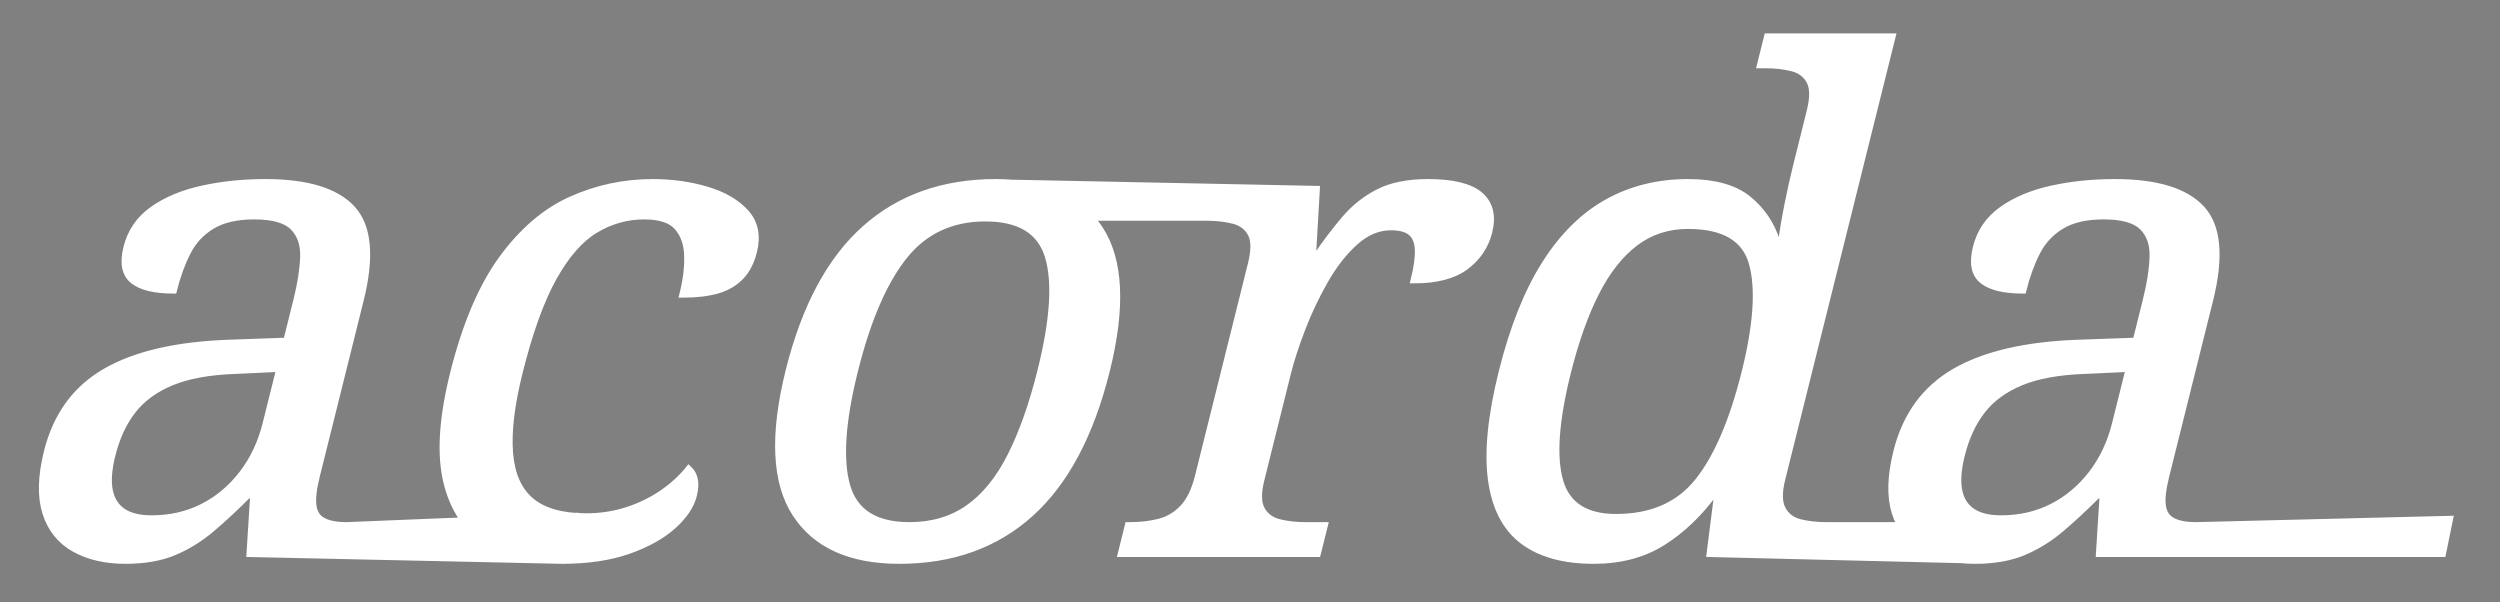 <?xml version="1.0" encoding="utf-8"?>
<svg x="148.25pt" y="33.982pt" width="397.082pt" height="95.674pt" viewBox="148.25 33.982 397.082 95.674" xmlns="http://www.w3.org/2000/svg" xmlns:xlink="http://www.w3.org/1999/xlink">
  <rect x="148.25" y="33.982" width="397.082" height="95.674" fill="#808080" stroke="none"/>
  <g id="Layer 1">
    <g id="Text">
      <g id="Group">
        <g id="Text">
          <path style="fill:#000000;fill-opacity:1;fill-rule:nonzero;opacity:1;stroke:none;" d="M168.168,123.036 C164.997,123.036,162.289,122.406,160.045,121.144 C157.801,119.883,156.277,117.973,155.473,115.414 C154.67,112.855,154.753,109.63,155.723,105.738 C157.161,99.972,160.258,95.719,165.013,92.98 C169.768,90.241,176.326,88.728,184.687,88.439 C184.687,88.439,193.741,88.115,193.741,88.115 C193.741,88.115,195.359,81.628,195.359,81.628 C196.006,79.033,196.36,76.745,196.422,74.763 C196.483,72.781,195.937,71.213,194.783,70.06 C193.629,68.907,191.575,68.33,188.619,68.33 C185.881,68.33,183.665,68.835,181.971,69.844 C180.278,70.853,178.977,72.24,178.069,74.006 C177.16,75.772,176.418,77.808,175.843,80.115 C172.816,80.115,170.657,79.592,169.368,78.547 C168.079,77.502,167.74,75.754,168.351,73.303 C168.98,70.781,170.366,68.762,172.51,67.249 C174.653,65.735,177.287,64.636,180.413,63.951 C183.539,63.267,186.868,62.924,190.4,62.924 C197.031,62.924,201.636,64.33,204.214,67.141 C206.793,69.952,207.229,74.781,205.521,81.628 C205.521,81.628,198.54,109.63,198.54,109.63 C198.037,111.648,197.862,113.216,198.016,114.333 C198.17,115.45,198.693,116.243,199.585,116.712 C200.477,117.18,201.716,117.414,203.302,117.414 C203.302,117.414,239.495,115.938,239.495,115.938 C239.495,115.938,237.47,123.036,237.47,123.036 C237.47,123.036,187.899,121.955,187.899,121.955 C187.899,121.955,188.487,112.657,188.487,112.657 C188.487,112.657,187.622,112.657,187.622,112.657 C185.605,114.675,183.683,116.459,181.855,118.009 C180.027,119.559,178.046,120.784,175.911,121.685 C173.777,122.586,171.196,123.036,168.168,123.036 z M172.326,116.333 C175.281,116.333,177.975,115.721,180.407,114.495 C182.838,113.27,184.932,111.522,186.687,109.252 C188.443,106.981,189.698,104.332,190.453,101.305 C190.453,101.305,192.636,92.548,192.636,92.548 C192.636,92.548,185.636,92.872,185.636,92.872 C181.491,93.016,178.113,93.629,175.501,94.71 C172.889,95.791,170.84,97.287,169.355,99.197 C167.87,101.107,166.777,103.467,166.076,106.278 C165.519,108.513,165.38,110.369,165.661,111.846 C165.941,113.324,166.635,114.441,167.744,115.198 C168.853,115.955,170.38,116.333,172.326,116.333 z"/>
        </g>
        <g id="Text">
          <path style="fill:#000000;fill-opacity:1;fill-rule:nonzero;opacity:1;stroke:none;" d="M237.47,123.036 C232.713,123.036,228.73,122.027,225.522,120.009 C222.313,117.991,220.189,114.802,219.15,110.441 C218.111,106.08,218.472,100.368,220.233,93.305 C222.156,85.592,224.733,79.52,227.965,75.087 C231.196,70.654,234.861,67.519,238.959,65.681 C243.057,63.843,247.377,62.924,251.917,62.924 C254.945,62.924,257.801,63.321,260.486,64.113 C263.172,64.906,265.249,66.114,266.719,67.735 C268.189,69.357,268.609,71.429,267.98,73.952 C267.567,75.61,266.874,76.943,265.901,77.952 C264.929,78.961,263.686,79.682,262.173,80.115 C260.66,80.547,258.822,80.763,256.659,80.763 C257.234,78.457,257.485,76.367,257.412,74.493 C257.339,72.618,256.793,71.123,255.774,70.006 C254.755,68.888,253.02,68.33,250.57,68.33 C247.831,68.33,245.254,69.051,242.841,70.492 C240.427,71.934,238.212,74.457,236.197,78.06 C234.181,81.664,232.365,86.71,230.747,93.197 C229.471,98.314,228.97,102.566,229.242,105.954 C229.515,109.342,230.634,111.864,232.599,113.522 C234.564,115.18,237.493,116.009,241.385,116.009 C243.619,116.009,245.754,115.684,247.79,115.036 C249.826,114.387,251.69,113.486,253.383,112.333 C255.076,111.18,256.499,109.882,257.651,108.441 C258.12,108.873,258.431,109.432,258.585,110.117 C258.738,110.801,258.689,111.648,258.438,112.657 C258.024,114.315,256.935,115.937,255.171,117.522 C253.406,119.108,251.042,120.424,248.078,121.469 C245.115,122.514,241.579,123.036,237.47,123.036 z"/>
        </g>
        <g id="Text">
          <path style="fill:#000000;fill-opacity:1;fill-rule:nonzero;opacity:1;stroke:none;" d="M291.096,123.036 C283.311,123.036,277.805,120.55,274.576,115.576 C271.347,110.603,271,103.035,273.534,92.872 C276.049,82.781,280.067,75.267,285.587,70.33 C291.106,65.393,298.047,62.924,306.408,62.924 C314.192,62.924,319.703,65.393,322.941,70.33 C326.178,75.267,326.539,82.781,324.023,92.872 C321.49,103.035,317.458,110.603,311.93,115.576 C306.401,120.55,299.457,123.036,291.096,123.036 z M292.714,117.414 C296.317,117.414,299.43,116.495,302.05,114.657 C304.671,112.819,306.908,110.062,308.761,106.387 C310.615,102.711,312.206,98.206,313.536,92.872 C315.549,84.799,315.941,78.745,314.713,74.709 C313.485,70.672,310.168,68.654,304.763,68.654 C299.357,68.654,295.052,70.672,291.847,74.709 C288.642,78.745,286.033,84.799,284.021,92.872 C282.008,100.945,281.602,107.053,282.803,111.198 C284.004,115.342,287.308,117.414,292.714,117.414 z"/>
        </g>
        <g id="Text">
          <path style="fill:#000000;fill-opacity:1;fill-rule:nonzero;opacity:1;stroke:none;" d="M326.286,121.955 C326.286,121.955,327.419,117.414,327.419,117.414 C327.419,117.414,327.743,117.414,327.743,117.414 C329.401,117.414,330.941,117.234,332.364,116.874 C333.788,116.513,335.035,115.775,336.106,114.657 C337.178,113.54,337.992,111.864,338.549,109.63 C338.549,109.63,346.96,75.898,346.96,75.898 C347.499,73.736,347.484,72.132,346.916,71.087 C346.347,70.042,345.437,69.357,344.185,69.033 C342.932,68.708,341.513,68.546,339.927,68.546 C339.927,68.546,304.007,68.546,304.007,68.546 C304.007,68.546,305.101,62.945,305.101,62.945 C305.101,62.945,357.385,64.005,357.385,64.005 C357.385,64.005,356.77,74.709,356.77,74.709 C356.77,74.709,357.311,74.709,357.311,74.709 C358.787,72.546,360.29,70.564,361.821,68.762 C363.351,66.96,365.148,65.537,367.21,64.492 C369.273,63.447,371.889,62.924,375.061,62.924 C379.025,62.924,381.792,63.609,383.36,64.978 C384.929,66.348,385.398,68.294,384.77,70.817 C384.212,73.051,382.979,74.889,381.07,76.331 C379.161,77.772,376.405,78.493,372.801,78.493 C373.304,76.475,373.528,74.853,373.473,73.628 C373.418,72.402,373.048,71.501,372.363,70.925 C371.678,70.348,370.615,70.06,369.173,70.06 C367.155,70.06,365.264,70.853,363.499,72.438 C361.734,74.024,360.15,76.042,358.746,78.493 C357.342,80.943,356.132,83.484,355.116,86.115 C354.099,88.746,353.331,91.106,352.809,93.197 C352.809,93.197,348.577,110.171,348.577,110.171 C348.056,112.261,348.08,113.829,348.648,114.874 C349.216,115.919,350.127,116.603,351.379,116.928 C352.632,117.252,354.051,117.414,355.637,117.414 C355.637,117.414,358.664,117.414,358.664,117.414 C358.664,117.414,357.532,121.955,357.532,121.955 C357.532,121.955,326.286,121.955,326.286,121.955 z"/>
        </g>
        <g id="Text">
          <path style="fill:#000000;fill-opacity:1;fill-rule:nonzero;opacity:1;stroke:none;" d="M401.373,123.036 C396.616,123.036,392.858,121.991,390.1,119.901 C387.342,117.811,385.668,114.549,385.08,110.117 C384.491,105.684,385.059,100.008,386.785,93.088 C388.528,86.097,390.799,80.385,393.598,75.952 C396.397,71.519,399.701,68.24,403.511,66.114 C407.32,63.987,411.604,62.924,416.361,62.924 C420.541,62.924,423.727,63.807,425.917,65.573 C428.108,67.339,429.646,69.627,430.53,72.438 C430.53,72.438,431.179,72.438,431.179,72.438 C431.412,70.636,431.749,68.636,432.189,66.438 C432.629,64.24,433.064,62.276,433.496,60.546 C433.496,60.546,435.706,51.68,435.706,51.68 C436.245,49.518,436.231,47.914,435.662,46.869 C435.094,45.824,434.184,45.139,432.931,44.815 C431.678,44.49,430.259,44.328,428.674,44.328 C428.674,44.328,427.809,44.328,427.809,44.328 C427.809,44.328,428.941,39.788,428.941,39.788 C428.941,39.788,448.834,39.788,448.834,39.788 C448.834,39.788,431.313,110.062,431.313,110.062 C430.791,112.153,430.81,113.738,431.37,114.82 C431.929,115.901,432.835,116.603,434.088,116.928 C435.34,117.252,436.759,117.414,438.345,117.414 C438.345,117.414,465.372,117.414,465.372,117.414 C465.372,117.414,463.083,123.013,463.083,123.013 C463.083,123.013,419.806,121.955,419.806,121.955 C419.806,121.955,421.043,112.225,421.043,112.225 C421.043,112.225,420.611,112.225,420.611,112.225 C418.198,115.54,415.452,118.171,412.372,120.117 C409.292,122.063,405.626,123.036,401.373,123.036 z M404.936,116.117 C410.558,116.117,414.886,114.225,417.92,110.441 C420.954,106.657,423.441,100.873,425.382,93.088 C427.251,85.592,427.639,79.844,426.546,75.844 C425.453,71.844,422.06,69.844,416.366,69.844 C413.194,69.844,410.411,70.745,408.015,72.546 C405.62,74.348,403.541,76.979,401.777,80.439 C400.014,83.899,398.503,88.151,397.245,93.197 C395.34,100.837,394.938,106.567,396.04,110.387 C397.142,114.207,400.107,116.117,404.936,116.117 z"/>
        </g>
        <g id="Text">
          <path style="fill:#000000;fill-opacity:1;fill-rule:nonzero;opacity:1;stroke:none;" d="M461.918,123.036 C458.747,123.036,456.039,122.406,453.794,121.144 C451.55,119.883,450.026,117.973,449.223,115.414 C448.419,112.855,448.503,109.63,449.473,105.738 C450.911,99.972,454.007,95.719,458.762,92.98 C463.518,90.241,470.076,88.728,478.436,88.439 C478.436,88.439,487.491,88.115,487.491,88.115 C487.491,88.115,489.108,81.628,489.108,81.628 C489.755,79.033,490.109,76.745,490.171,74.763 C490.233,72.781,489.687,71.213,488.533,70.06 C487.379,68.907,485.324,68.33,482.369,68.33 C479.63,68.33,477.414,68.835,475.721,69.844 C474.028,70.853,472.727,72.24,471.818,74.006 C470.909,75.772,470.167,77.808,469.592,80.115 C466.565,80.115,464.407,79.592,463.118,78.547 C461.829,77.502,461.49,75.754,462.101,73.303 C462.73,70.781,464.116,68.762,466.259,67.249 C468.402,65.735,471.037,64.636,474.163,63.951 C477.289,63.267,480.618,62.924,484.149,62.924 C490.78,62.924,495.385,64.33,497.964,67.141 C500.542,69.952,500.978,74.781,499.271,81.628 C499.271,81.628,492.289,109.63,492.289,109.63 C491.786,111.648,491.612,113.216,491.765,114.333 C491.919,115.45,492.442,116.243,493.335,116.712 C494.227,117.18,495.466,117.414,497.052,117.414 C497.052,117.414,537.376,116.414,537.376,116.414 C537.376,116.414,536.244,121.955,536.244,121.955 C536.244,121.955,481.648,121.955,481.648,121.955 C481.648,121.955,482.237,112.657,482.237,112.657 C482.237,112.657,481.372,112.657,481.372,112.657 C479.355,114.675,477.432,116.459,475.605,118.009 C473.777,119.559,471.795,120.784,469.661,121.685 C467.526,122.586,464.945,123.036,461.918,123.036 z M466.076,116.333 C469.031,116.333,471.724,115.721,474.156,114.495 C476.588,113.27,478.682,111.522,480.437,109.252 C482.192,106.981,483.447,104.332,484.202,101.305 C484.202,101.305,486.386,92.548,486.386,92.548 C486.386,92.548,479.385,92.872,479.385,92.872 C475.241,93.016,471.863,93.629,469.251,94.71 C466.639,95.791,464.59,97.287,463.105,99.197 C461.619,101.107,460.526,103.467,459.825,106.278 C459.268,108.513,459.13,110.369,459.41,111.846 C459.691,113.324,460.385,114.441,461.494,115.198 C462.602,115.955,464.13,116.333,466.076,116.333 z"/>
        </g>
      </g>
      <g id="Text">
        <path style="fill:#ffffff;fill-opacity:1;fill-rule:nonzero;opacity:1;stroke:none;" d="M168.168,123.036 C164.997,123.036,162.289,122.406,160.045,121.144 C157.801,119.883,156.277,117.973,155.473,115.414 C154.67,112.855,154.753,109.63,155.723,105.738 C157.161,99.972,160.258,95.719,165.013,92.98 C169.768,90.241,176.326,88.728,184.687,88.439 C184.687,88.439,193.741,88.115,193.741,88.115 C193.741,88.115,195.359,81.628,195.359,81.628 C196.006,79.033,196.36,76.745,196.422,74.763 C196.483,72.781,195.937,71.213,194.783,70.06 C193.629,68.907,191.575,68.33,188.619,68.33 C185.881,68.33,183.665,68.835,181.971,69.844 C180.278,70.853,178.977,72.24,178.069,74.006 C177.16,75.772,176.418,77.808,175.843,80.115 C172.816,80.115,170.657,79.592,169.368,78.547 C168.079,77.502,167.74,75.754,168.351,73.303 C168.98,70.781,170.366,68.762,172.51,67.249 C174.653,65.735,177.287,64.636,180.413,63.951 C183.539,63.267,186.868,62.924,190.4,62.924 C197.031,62.924,201.636,64.33,204.214,67.141 C206.793,69.952,207.229,74.781,205.521,81.628 C205.521,81.628,198.54,109.63,198.54,109.63 C198.037,111.648,197.862,113.216,198.016,114.333 C198.17,115.45,198.693,116.243,199.585,116.712 C200.477,117.18,201.716,117.414,203.302,117.414 C203.302,117.414,239.495,115.938,239.495,115.938 C239.495,115.938,237.47,123.036,237.47,123.036 C237.47,123.036,187.899,121.955,187.899,121.955 C187.899,121.955,188.487,112.657,188.487,112.657 C188.487,112.657,187.622,112.657,187.622,112.657 C185.605,114.675,183.683,116.459,181.855,118.009 C180.027,119.559,178.046,120.784,175.911,121.685 C173.777,122.586,171.196,123.036,168.168,123.036 z M172.326,116.333 C175.281,116.333,177.975,115.721,180.407,114.495 C182.838,113.27,184.932,111.522,186.687,109.252 C188.443,106.981,189.698,104.332,190.453,101.305 C190.453,101.305,192.636,92.548,192.636,92.548 C192.636,92.548,185.636,92.872,185.636,92.872 C181.491,93.016,178.113,93.629,175.501,94.71 C172.889,95.791,170.84,97.287,169.355,99.197 C167.87,101.107,166.777,103.467,166.076,106.278 C165.519,108.513,165.38,110.369,165.661,111.846 C165.941,113.324,166.635,114.441,167.744,115.198 C168.853,115.955,170.38,116.333,172.326,116.333 z M237.47,123.036 C232.713,123.036,228.73,122.027,225.522,120.009 C222.313,117.991,220.189,114.802,219.15,110.441 C218.111,106.08,218.472,100.368,220.233,93.305 C222.156,85.592,224.733,79.52,227.965,75.087 C231.196,70.654,234.861,67.519,238.959,65.681 C243.057,63.843,247.377,62.924,251.917,62.924 C254.945,62.924,257.801,63.321,260.486,64.113 C263.172,64.906,265.249,66.114,266.719,67.735 C268.189,69.357,268.609,71.429,267.98,73.952 C267.567,75.61,266.874,76.943,265.901,77.952 C264.929,78.961,263.686,79.682,262.173,80.115 C260.66,80.547,258.822,80.763,256.659,80.763 C257.234,78.457,257.485,76.367,257.412,74.493 C257.339,72.618,256.793,71.123,255.774,70.006 C254.755,68.888,253.02,68.33,250.57,68.33 C247.831,68.33,245.254,69.051,242.841,70.492 C240.427,71.934,238.212,74.457,236.197,78.06 C234.181,81.664,232.365,86.71,230.747,93.197 C229.471,98.314,228.97,102.566,229.242,105.954 C229.515,109.342,230.634,111.864,232.599,113.522 C234.564,115.18,237.493,116.009,241.385,116.009 C243.619,116.009,245.754,115.684,247.79,115.036 C249.826,114.387,251.69,113.486,253.383,112.333 C255.076,111.18,256.499,109.882,257.651,108.441 C258.12,108.873,258.431,109.432,258.585,110.117 C258.738,110.801,258.689,111.648,258.438,112.657 C258.024,114.315,256.935,115.937,255.171,117.522 C253.406,119.108,251.042,120.424,248.078,121.469 C245.115,122.514,241.579,123.036,237.47,123.036 z M291.096,123.036 C283.311,123.036,277.805,120.55,274.576,115.576 C271.347,110.603,271,103.035,273.534,92.872 C276.049,82.781,280.067,75.267,285.587,70.33 C291.106,65.393,298.047,62.924,306.408,62.924 C314.192,62.924,319.703,65.393,322.941,70.33 C326.178,75.267,326.539,82.781,324.023,92.872 C321.49,103.035,317.458,110.603,311.93,115.576 C306.401,120.55,299.457,123.036,291.096,123.036 z M292.714,117.414 C296.317,117.414,299.43,116.495,302.05,114.657 C304.671,112.819,306.908,110.062,308.761,106.387 C310.615,102.711,312.206,98.206,313.536,92.872 C315.549,84.799,315.941,78.745,314.713,74.709 C313.485,70.672,310.168,68.654,304.763,68.654 C299.357,68.654,295.052,70.672,291.847,74.709 C288.642,78.745,286.033,84.799,284.021,92.872 C282.008,100.945,281.602,107.053,282.803,111.198 C284.004,115.342,287.308,117.414,292.714,117.414 z M326.286,121.955 C326.286,121.955,327.419,117.414,327.419,117.414 C327.419,117.414,327.743,117.414,327.743,117.414 C329.401,117.414,330.941,117.234,332.364,116.874 C333.788,116.513,335.035,115.775,336.106,114.657 C337.178,113.54,337.992,111.864,338.549,109.63 C338.549,109.63,346.96,75.898,346.96,75.898 C347.499,73.736,347.484,72.132,346.916,71.087 C346.347,70.042,345.437,69.357,344.185,69.033 C342.932,68.708,341.513,68.546,339.927,68.546 C339.927,68.546,304.007,68.546,304.007,68.546 C304.007,68.546,305.101,62.945,305.101,62.945 C305.101,62.945,357.385,64.005,357.385,64.005 C357.385,64.005,356.77,74.709,356.77,74.709 C356.77,74.709,357.311,74.709,357.311,74.709 C358.787,72.546,360.29,70.564,361.821,68.762 C363.351,66.96,365.148,65.537,367.21,64.492 C369.273,63.447,371.889,62.924,375.061,62.924 C379.025,62.924,381.792,63.609,383.36,64.978 C384.929,66.348,385.398,68.294,384.77,70.817 C384.212,73.051,382.979,74.889,381.07,76.331 C379.161,77.772,376.405,78.493,372.801,78.493 C373.304,76.475,373.528,74.853,373.473,73.628 C373.418,72.402,373.048,71.501,372.363,70.925 C371.678,70.348,370.615,70.06,369.173,70.06 C367.155,70.06,365.264,70.853,363.499,72.438 C361.734,74.024,360.15,76.042,358.746,78.493 C357.342,80.943,356.132,83.484,355.116,86.115 C354.099,88.746,353.331,91.106,352.809,93.197 C352.809,93.197,348.577,110.171,348.577,110.171 C348.056,112.261,348.08,113.829,348.648,114.874 C349.216,115.919,350.127,116.603,351.379,116.928 C352.632,117.252,354.051,117.414,355.637,117.414 C355.637,117.414,358.664,117.414,358.664,117.414 C358.664,117.414,357.532,121.955,357.532,121.955 C357.532,121.955,326.286,121.955,326.286,121.955 z M401.373,123.036 C396.616,123.036,392.858,121.991,390.1,119.901 C387.342,117.811,385.668,114.549,385.08,110.117 C384.491,105.684,385.059,100.008,386.785,93.088 C388.528,86.097,390.799,80.385,393.598,75.952 C396.397,71.519,399.701,68.24,403.511,66.114 C407.32,63.987,411.604,62.924,416.361,62.924 C420.541,62.924,423.727,63.807,425.917,65.573 C428.108,67.339,429.646,69.627,430.53,72.438 C430.53,72.438,431.179,72.438,431.179,72.438 C431.412,70.636,431.749,68.636,432.189,66.438 C432.629,64.24,433.064,62.276,433.496,60.546 C433.496,60.546,435.706,51.68,435.706,51.68 C436.245,49.518,436.231,47.914,435.662,46.869 C435.094,45.824,434.184,45.139,432.931,44.815 C431.678,44.49,430.259,44.328,428.674,44.328 C428.674,44.328,427.809,44.328,427.809,44.328 C427.809,44.328,428.941,39.788,428.941,39.788 C428.941,39.788,448.834,39.788,448.834,39.788 C448.834,39.788,431.313,110.062,431.313,110.062 C430.791,112.153,430.81,113.738,431.37,114.82 C431.929,115.901,432.835,116.603,434.088,116.928 C435.34,117.252,436.759,117.414,438.345,117.414 C438.345,117.414,465.372,117.414,465.372,117.414 C465.372,117.414,463.083,123.013,463.083,123.013 C463.083,123.013,419.806,121.955,419.806,121.955 C419.806,121.955,421.043,112.225,421.043,112.225 C421.043,112.225,420.611,112.225,420.611,112.225 C418.198,115.54,415.452,118.171,412.372,120.117 C409.292,122.063,405.626,123.036,401.373,123.036 z M404.936,116.117 C410.558,116.117,414.886,114.225,417.92,110.441 C420.954,106.657,423.441,100.873,425.382,93.088 C427.251,85.592,427.639,79.844,426.546,75.844 C425.453,71.844,422.06,69.844,416.366,69.844 C413.194,69.844,410.411,70.745,408.015,72.546 C405.62,74.348,403.541,76.979,401.777,80.439 C400.014,83.899,398.503,88.151,397.245,93.197 C395.34,100.837,394.938,106.567,396.04,110.387 C397.142,114.207,400.107,116.117,404.936,116.117 z M461.918,123.036 C458.747,123.036,456.039,122.406,453.794,121.144 C451.55,119.883,450.026,117.973,449.223,115.414 C448.419,112.855,448.503,109.63,449.473,105.738 C450.911,99.972,454.007,95.719,458.762,92.98 C463.518,90.241,470.076,88.728,478.436,88.439 C478.436,88.439,487.491,88.115,487.491,88.115 C487.491,88.115,489.108,81.628,489.108,81.628 C489.755,79.033,490.109,76.745,490.171,74.763 C490.233,72.781,489.687,71.213,488.533,70.06 C487.379,68.907,485.324,68.33,482.369,68.33 C479.63,68.33,477.414,68.835,475.721,69.844 C474.028,70.853,472.727,72.24,471.818,74.006 C470.909,75.772,470.167,77.808,469.592,80.115 C466.565,80.115,464.407,79.592,463.118,78.547 C461.829,77.502,461.49,75.754,462.101,73.303 C462.73,70.781,464.116,68.762,466.259,67.249 C468.402,65.735,471.037,64.636,474.163,63.951 C477.289,63.267,480.618,62.924,484.149,62.924 C490.78,62.924,495.385,64.33,497.964,67.141 C500.542,69.952,500.978,74.781,499.271,81.628 C499.271,81.628,492.289,109.63,492.289,109.63 C491.786,111.648,491.612,113.216,491.765,114.333 C491.919,115.45,492.442,116.243,493.335,116.712 C494.227,117.18,495.466,117.414,497.052,117.414 C497.052,117.414,537.376,116.414,537.376,116.414 C537.376,116.414,536.244,121.955,536.244,121.955 C536.244,121.955,481.648,121.955,481.648,121.955 C481.648,121.955,482.237,112.657,482.237,112.657 C482.237,112.657,481.372,112.657,481.372,112.657 C479.355,114.675,477.432,116.459,475.605,118.009 C473.777,119.559,471.795,120.784,469.661,121.685 C467.526,122.586,464.945,123.036,461.918,123.036 z M466.076,116.333 C469.031,116.333,471.724,115.721,474.156,114.495 C476.588,113.27,478.682,111.522,480.437,109.252 C482.192,106.981,483.447,104.332,484.202,101.305 C484.202,101.305,486.386,92.548,486.386,92.548 C486.386,92.548,479.385,92.872,479.385,92.872 C475.241,93.016,471.863,93.629,469.251,94.71 C466.639,95.791,464.59,97.287,463.105,99.197 C461.619,101.107,460.526,103.467,459.825,106.278 C459.268,108.513,459.13,110.369,459.41,111.846 C459.691,113.324,460.385,114.441,461.494,115.198 C462.602,115.955,464.13,116.333,466.076,116.333 z"/>
        <path style="fill:none;opacity:1;stroke:#ffffff;stroke-linecap:butt;stroke-linejoin:miter;stroke-miterlimit:10;stroke-opacity:1;stroke-width:1;" d="M168.168,123.036 C164.997,123.036,162.289,122.406,160.045,121.144 C157.801,119.883,156.277,117.973,155.473,115.414 C154.67,112.855,154.753,109.63,155.723,105.738 C157.161,99.972,160.258,95.719,165.013,92.98 C169.768,90.241,176.326,88.728,184.687,88.439 C184.687,88.439,193.741,88.115,193.741,88.115 C193.741,88.115,195.359,81.628,195.359,81.628 C196.006,79.033,196.36,76.745,196.422,74.763 C196.483,72.781,195.937,71.213,194.783,70.06 C193.629,68.907,191.575,68.33,188.619,68.33 C185.881,68.33,183.665,68.835,181.971,69.844 C180.278,70.853,178.977,72.24,178.069,74.006 C177.16,75.772,176.418,77.808,175.843,80.115 C172.816,80.115,170.657,79.592,169.368,78.547 C168.079,77.502,167.74,75.754,168.351,73.303 C168.98,70.781,170.366,68.762,172.51,67.249 C174.653,65.735,177.287,64.636,180.413,63.951 C183.539,63.267,186.868,62.924,190.4,62.924 C197.031,62.924,201.636,64.33,204.214,67.141 C206.793,69.952,207.229,74.781,205.521,81.628 C205.521,81.628,198.54,109.63,198.54,109.63 C198.037,111.648,197.862,113.216,198.016,114.333 C198.17,115.45,198.693,116.243,199.585,116.712 C200.477,117.18,201.716,117.414,203.302,117.414 C203.302,117.414,239.495,115.938,239.495,115.938 C239.495,115.938,237.47,123.036,237.47,123.036 C237.47,123.036,187.899,121.955,187.899,121.955 C187.899,121.955,188.487,112.657,188.487,112.657 C188.487,112.657,187.622,112.657,187.622,112.657 C185.605,114.675,183.683,116.459,181.855,118.009 C180.027,119.559,178.046,120.784,175.911,121.685 C173.777,122.586,171.196,123.036,168.168,123.036 z M172.326,116.333 C175.281,116.333,177.975,115.721,180.407,114.495 C182.838,113.27,184.932,111.522,186.687,109.252 C188.443,106.981,189.698,104.332,190.453,101.305 C190.453,101.305,192.636,92.548,192.636,92.548 C192.636,92.548,185.636,92.872,185.636,92.872 C181.491,93.016,178.113,93.629,175.501,94.71 C172.889,95.791,170.84,97.287,169.355,99.197 C167.87,101.107,166.777,103.467,166.076,106.278 C165.519,108.513,165.38,110.369,165.661,111.846 C165.941,113.324,166.635,114.441,167.744,115.198 C168.853,115.955,170.38,116.333,172.326,116.333 z M237.47,123.036 C232.713,123.036,228.73,122.027,225.522,120.009 C222.313,117.991,220.189,114.802,219.15,110.441 C218.111,106.08,218.472,100.368,220.233,93.305 C222.156,85.592,224.733,79.52,227.965,75.087 C231.196,70.654,234.861,67.519,238.959,65.681 C243.057,63.843,247.377,62.924,251.917,62.924 C254.945,62.924,257.801,63.321,260.486,64.113 C263.172,64.906,265.249,66.114,266.719,67.735 C268.189,69.357,268.609,71.429,267.98,73.952 C267.567,75.61,266.874,76.943,265.901,77.952 C264.929,78.961,263.686,79.682,262.173,80.115 C260.66,80.547,258.822,80.763,256.659,80.763 C257.234,78.457,257.485,76.367,257.412,74.493 C257.339,72.618,256.793,71.123,255.774,70.006 C254.755,68.888,253.02,68.33,250.57,68.33 C247.831,68.33,245.254,69.051,242.841,70.492 C240.427,71.934,238.212,74.457,236.197,78.06 C234.181,81.664,232.365,86.71,230.747,93.197 C229.471,98.314,228.97,102.566,229.242,105.954 C229.515,109.342,230.634,111.864,232.599,113.522 C234.564,115.18,237.493,116.009,241.385,116.009 C243.619,116.009,245.754,115.684,247.79,115.036 C249.826,114.387,251.69,113.486,253.383,112.333 C255.076,111.18,256.499,109.882,257.651,108.441 C258.12,108.873,258.431,109.432,258.585,110.117 C258.738,110.801,258.689,111.648,258.438,112.657 C258.024,114.315,256.935,115.937,255.171,117.522 C253.406,119.108,251.042,120.424,248.078,121.469 C245.115,122.514,241.579,123.036,237.47,123.036 z M291.096,123.036 C283.311,123.036,277.805,120.55,274.576,115.576 C271.347,110.603,271,103.035,273.534,92.872 C276.049,82.781,280.067,75.267,285.587,70.33 C291.106,65.393,298.047,62.924,306.408,62.924 C314.192,62.924,319.703,65.393,322.941,70.33 C326.178,75.267,326.539,82.781,324.023,92.872 C321.49,103.035,317.458,110.603,311.93,115.576 C306.401,120.55,299.457,123.036,291.096,123.036 z M292.714,117.414 C296.317,117.414,299.43,116.495,302.05,114.657 C304.671,112.819,306.908,110.062,308.761,106.387 C310.615,102.711,312.206,98.206,313.536,92.872 C315.549,84.799,315.941,78.745,314.713,74.709 C313.485,70.672,310.168,68.654,304.763,68.654 C299.357,68.654,295.052,70.672,291.847,74.709 C288.642,78.745,286.033,84.799,284.021,92.872 C282.008,100.945,281.602,107.053,282.803,111.198 C284.004,115.342,287.308,117.414,292.714,117.414 z M326.286,121.955 C326.286,121.955,327.419,117.414,327.419,117.414 C327.419,117.414,327.743,117.414,327.743,117.414 C329.401,117.414,330.941,117.234,332.364,116.874 C333.788,116.513,335.035,115.775,336.106,114.657 C337.178,113.54,337.992,111.864,338.549,109.63 C338.549,109.63,346.96,75.898,346.96,75.898 C347.499,73.736,347.484,72.132,346.916,71.087 C346.347,70.042,345.437,69.357,344.185,69.033 C342.932,68.708,341.513,68.546,339.927,68.546 C339.927,68.546,304.007,68.546,304.007,68.546 C304.007,68.546,305.101,62.945,305.101,62.945 C305.101,62.945,357.385,64.005,357.385,64.005 C357.385,64.005,356.77,74.709,356.77,74.709 C356.77,74.709,357.311,74.709,357.311,74.709 C358.787,72.546,360.29,70.564,361.821,68.762 C363.351,66.96,365.148,65.537,367.21,64.492 C369.273,63.447,371.889,62.924,375.061,62.924 C379.025,62.924,381.792,63.609,383.36,64.978 C384.929,66.348,385.398,68.294,384.77,70.817 C384.212,73.051,382.979,74.889,381.07,76.331 C379.161,77.772,376.405,78.493,372.801,78.493 C373.304,76.475,373.528,74.853,373.473,73.628 C373.418,72.402,373.048,71.501,372.363,70.925 C371.678,70.348,370.615,70.06,369.173,70.06 C367.155,70.06,365.264,70.853,363.499,72.438 C361.734,74.024,360.15,76.042,358.746,78.493 C357.342,80.943,356.132,83.484,355.116,86.115 C354.099,88.746,353.331,91.106,352.809,93.197 C352.809,93.197,348.577,110.171,348.577,110.171 C348.056,112.261,348.08,113.829,348.648,114.874 C349.216,115.919,350.127,116.603,351.379,116.928 C352.632,117.252,354.051,117.414,355.637,117.414 C355.637,117.414,358.664,117.414,358.664,117.414 C358.664,117.414,357.532,121.955,357.532,121.955 C357.532,121.955,326.286,121.955,326.286,121.955 z M401.373,123.036 C396.616,123.036,392.858,121.991,390.1,119.901 C387.342,117.811,385.668,114.549,385.08,110.117 C384.491,105.684,385.059,100.008,386.785,93.088 C388.528,86.097,390.799,80.385,393.598,75.952 C396.397,71.519,399.701,68.24,403.511,66.114 C407.32,63.987,411.604,62.924,416.361,62.924 C420.541,62.924,423.727,63.807,425.917,65.573 C428.108,67.339,429.646,69.627,430.53,72.438 C430.53,72.438,431.179,72.438,431.179,72.438 C431.412,70.636,431.749,68.636,432.189,66.438 C432.629,64.24,433.064,62.276,433.496,60.546 C433.496,60.546,435.706,51.68,435.706,51.68 C436.245,49.518,436.231,47.914,435.662,46.869 C435.094,45.824,434.184,45.139,432.931,44.815 C431.678,44.49,430.259,44.328,428.674,44.328 C428.674,44.328,427.809,44.328,427.809,44.328 C427.809,44.328,428.941,39.788,428.941,39.788 C428.941,39.788,448.834,39.788,448.834,39.788 C448.834,39.788,431.313,110.062,431.313,110.062 C430.791,112.153,430.81,113.738,431.37,114.82 C431.929,115.901,432.835,116.603,434.088,116.928 C435.34,117.252,436.759,117.414,438.345,117.414 C438.345,117.414,465.372,117.414,465.372,117.414 C465.372,117.414,463.083,123.013,463.083,123.013 C463.083,123.013,419.806,121.955,419.806,121.955 C419.806,121.955,421.043,112.225,421.043,112.225 C421.043,112.225,420.611,112.225,420.611,112.225 C418.198,115.54,415.452,118.171,412.372,120.117 C409.292,122.063,405.626,123.036,401.373,123.036 z M404.936,116.117 C410.558,116.117,414.886,114.225,417.92,110.441 C420.954,106.657,423.441,100.873,425.382,93.088 C427.251,85.592,427.639,79.844,426.546,75.844 C425.453,71.844,422.06,69.844,416.366,69.844 C413.194,69.844,410.411,70.745,408.015,72.546 C405.62,74.348,403.541,76.979,401.777,80.439 C400.014,83.899,398.503,88.151,397.245,93.197 C395.34,100.837,394.938,106.567,396.04,110.387 C397.142,114.207,400.107,116.117,404.936,116.117 z M461.918,123.036 C458.747,123.036,456.039,122.406,453.794,121.144 C451.55,119.883,450.026,117.973,449.223,115.414 C448.419,112.855,448.503,109.63,449.473,105.738 C450.911,99.972,454.007,95.719,458.762,92.98 C463.518,90.241,470.076,88.728,478.436,88.439 C478.436,88.439,487.491,88.115,487.491,88.115 C487.491,88.115,489.108,81.628,489.108,81.628 C489.755,79.033,490.109,76.745,490.171,74.763 C490.233,72.781,489.687,71.213,488.533,70.06 C487.379,68.907,485.324,68.33,482.369,68.33 C479.63,68.33,477.414,68.835,475.721,69.844 C474.028,70.853,472.727,72.24,471.818,74.006 C470.909,75.772,470.167,77.808,469.592,80.115 C466.565,80.115,464.407,79.592,463.118,78.547 C461.829,77.502,461.49,75.754,462.101,73.303 C462.73,70.781,464.116,68.762,466.259,67.249 C468.402,65.735,471.037,64.636,474.163,63.951 C477.289,63.267,480.618,62.924,484.149,62.924 C490.78,62.924,495.385,64.33,497.964,67.141 C500.542,69.952,500.978,74.781,499.271,81.628 C499.271,81.628,492.289,109.63,492.289,109.63 C491.786,111.648,491.612,113.216,491.765,114.333 C491.919,115.45,492.442,116.243,493.335,116.712 C494.227,117.18,495.466,117.414,497.052,117.414 C497.052,117.414,537.376,116.414,537.376,116.414 C537.376,116.414,536.244,121.955,536.244,121.955 C536.244,121.955,481.648,121.955,481.648,121.955 C481.648,121.955,482.237,112.657,482.237,112.657 C482.237,112.657,481.372,112.657,481.372,112.657 C479.355,114.675,477.432,116.459,475.605,118.009 C473.777,119.559,471.795,120.784,469.661,121.685 C467.526,122.586,464.945,123.036,461.918,123.036 z M466.076,116.333 C469.031,116.333,471.724,115.721,474.156,114.495 C476.588,113.27,478.682,111.522,480.437,109.252 C482.192,106.981,483.447,104.332,484.202,101.305 C484.202,101.305,486.386,92.548,486.386,92.548 C486.386,92.548,479.385,92.872,479.385,92.872 C475.241,93.016,471.863,93.629,469.251,94.71 C466.639,95.791,464.59,97.287,463.105,99.197 C461.619,101.107,460.526,103.467,459.825,106.278 C459.268,108.513,459.13,110.369,459.41,111.846 C459.691,113.324,460.385,114.441,461.494,115.198 C462.602,115.955,464.13,116.333,466.076,116.333 z"/>
      </g>
    </g>
  </g>
</svg>
